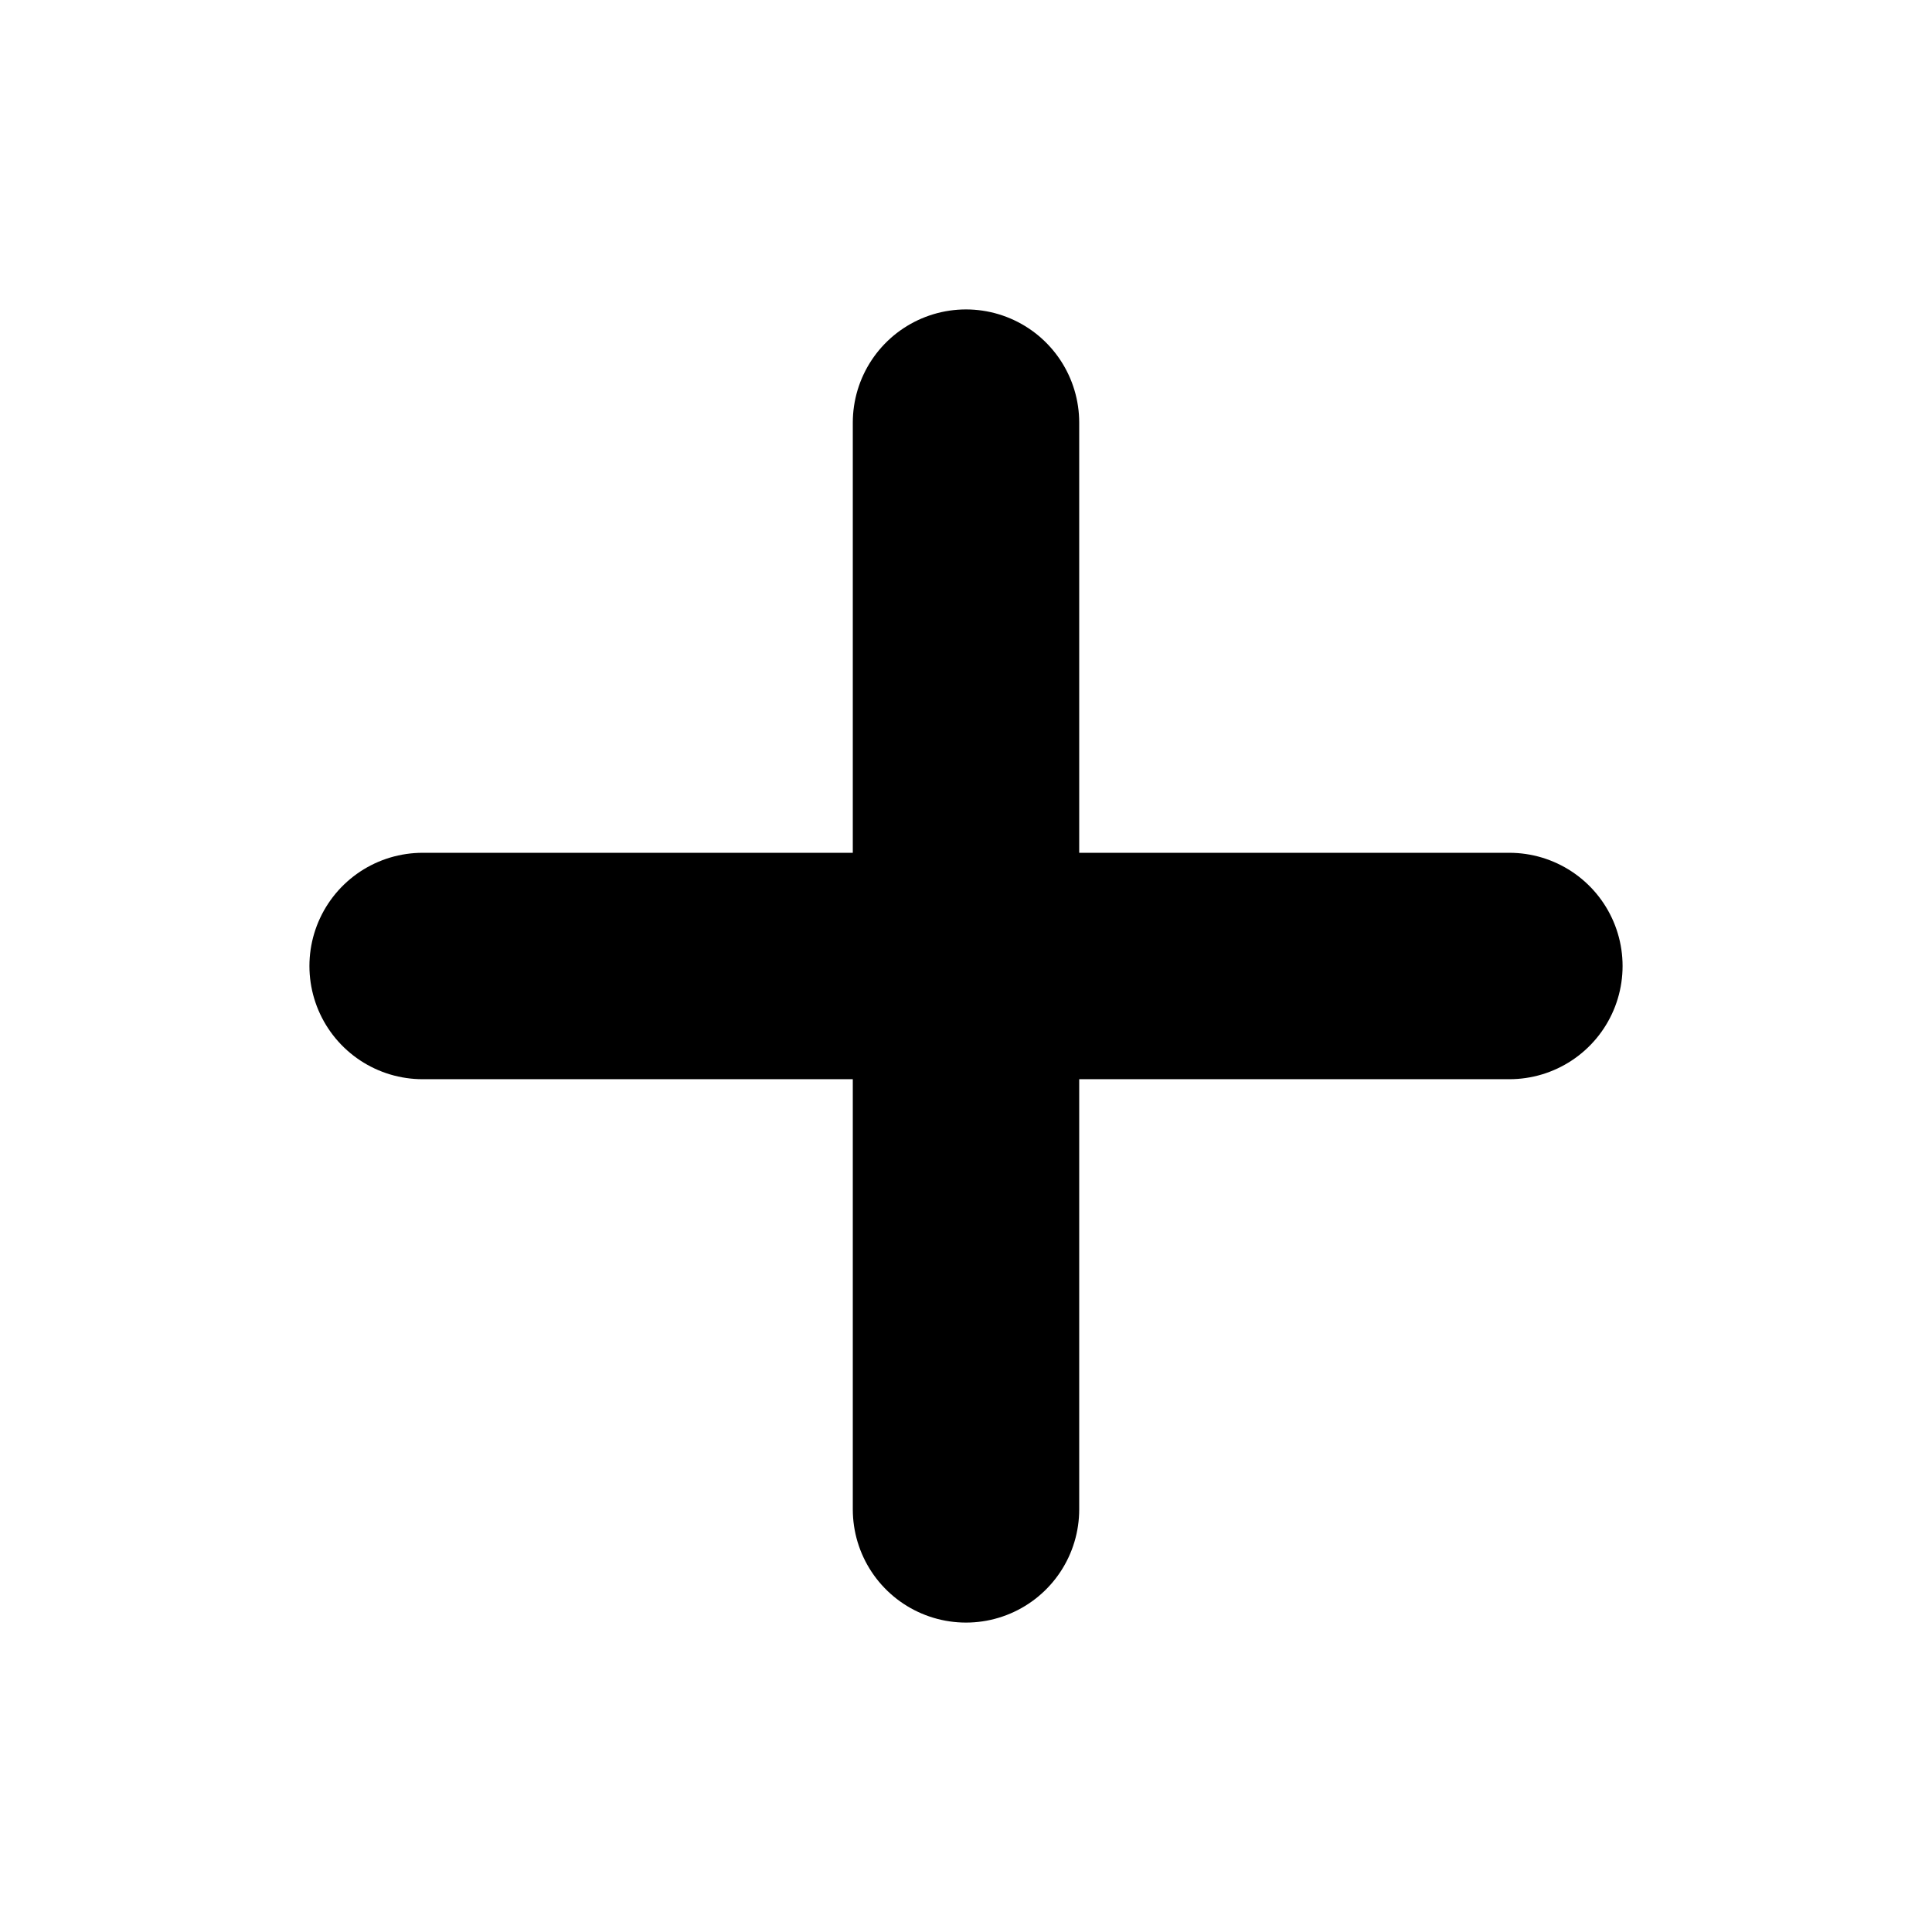 <svg xmlns='http://www.w3.org/2000/svg' class='ionicon' viewBox='0 0 512 512'><title>Add</title><path fill='none' stroke='currentColor' stroke-linecap='round' stroke-linejoin='round' stroke-width='60' d='M256 112v288M400 256H112'/></svg>